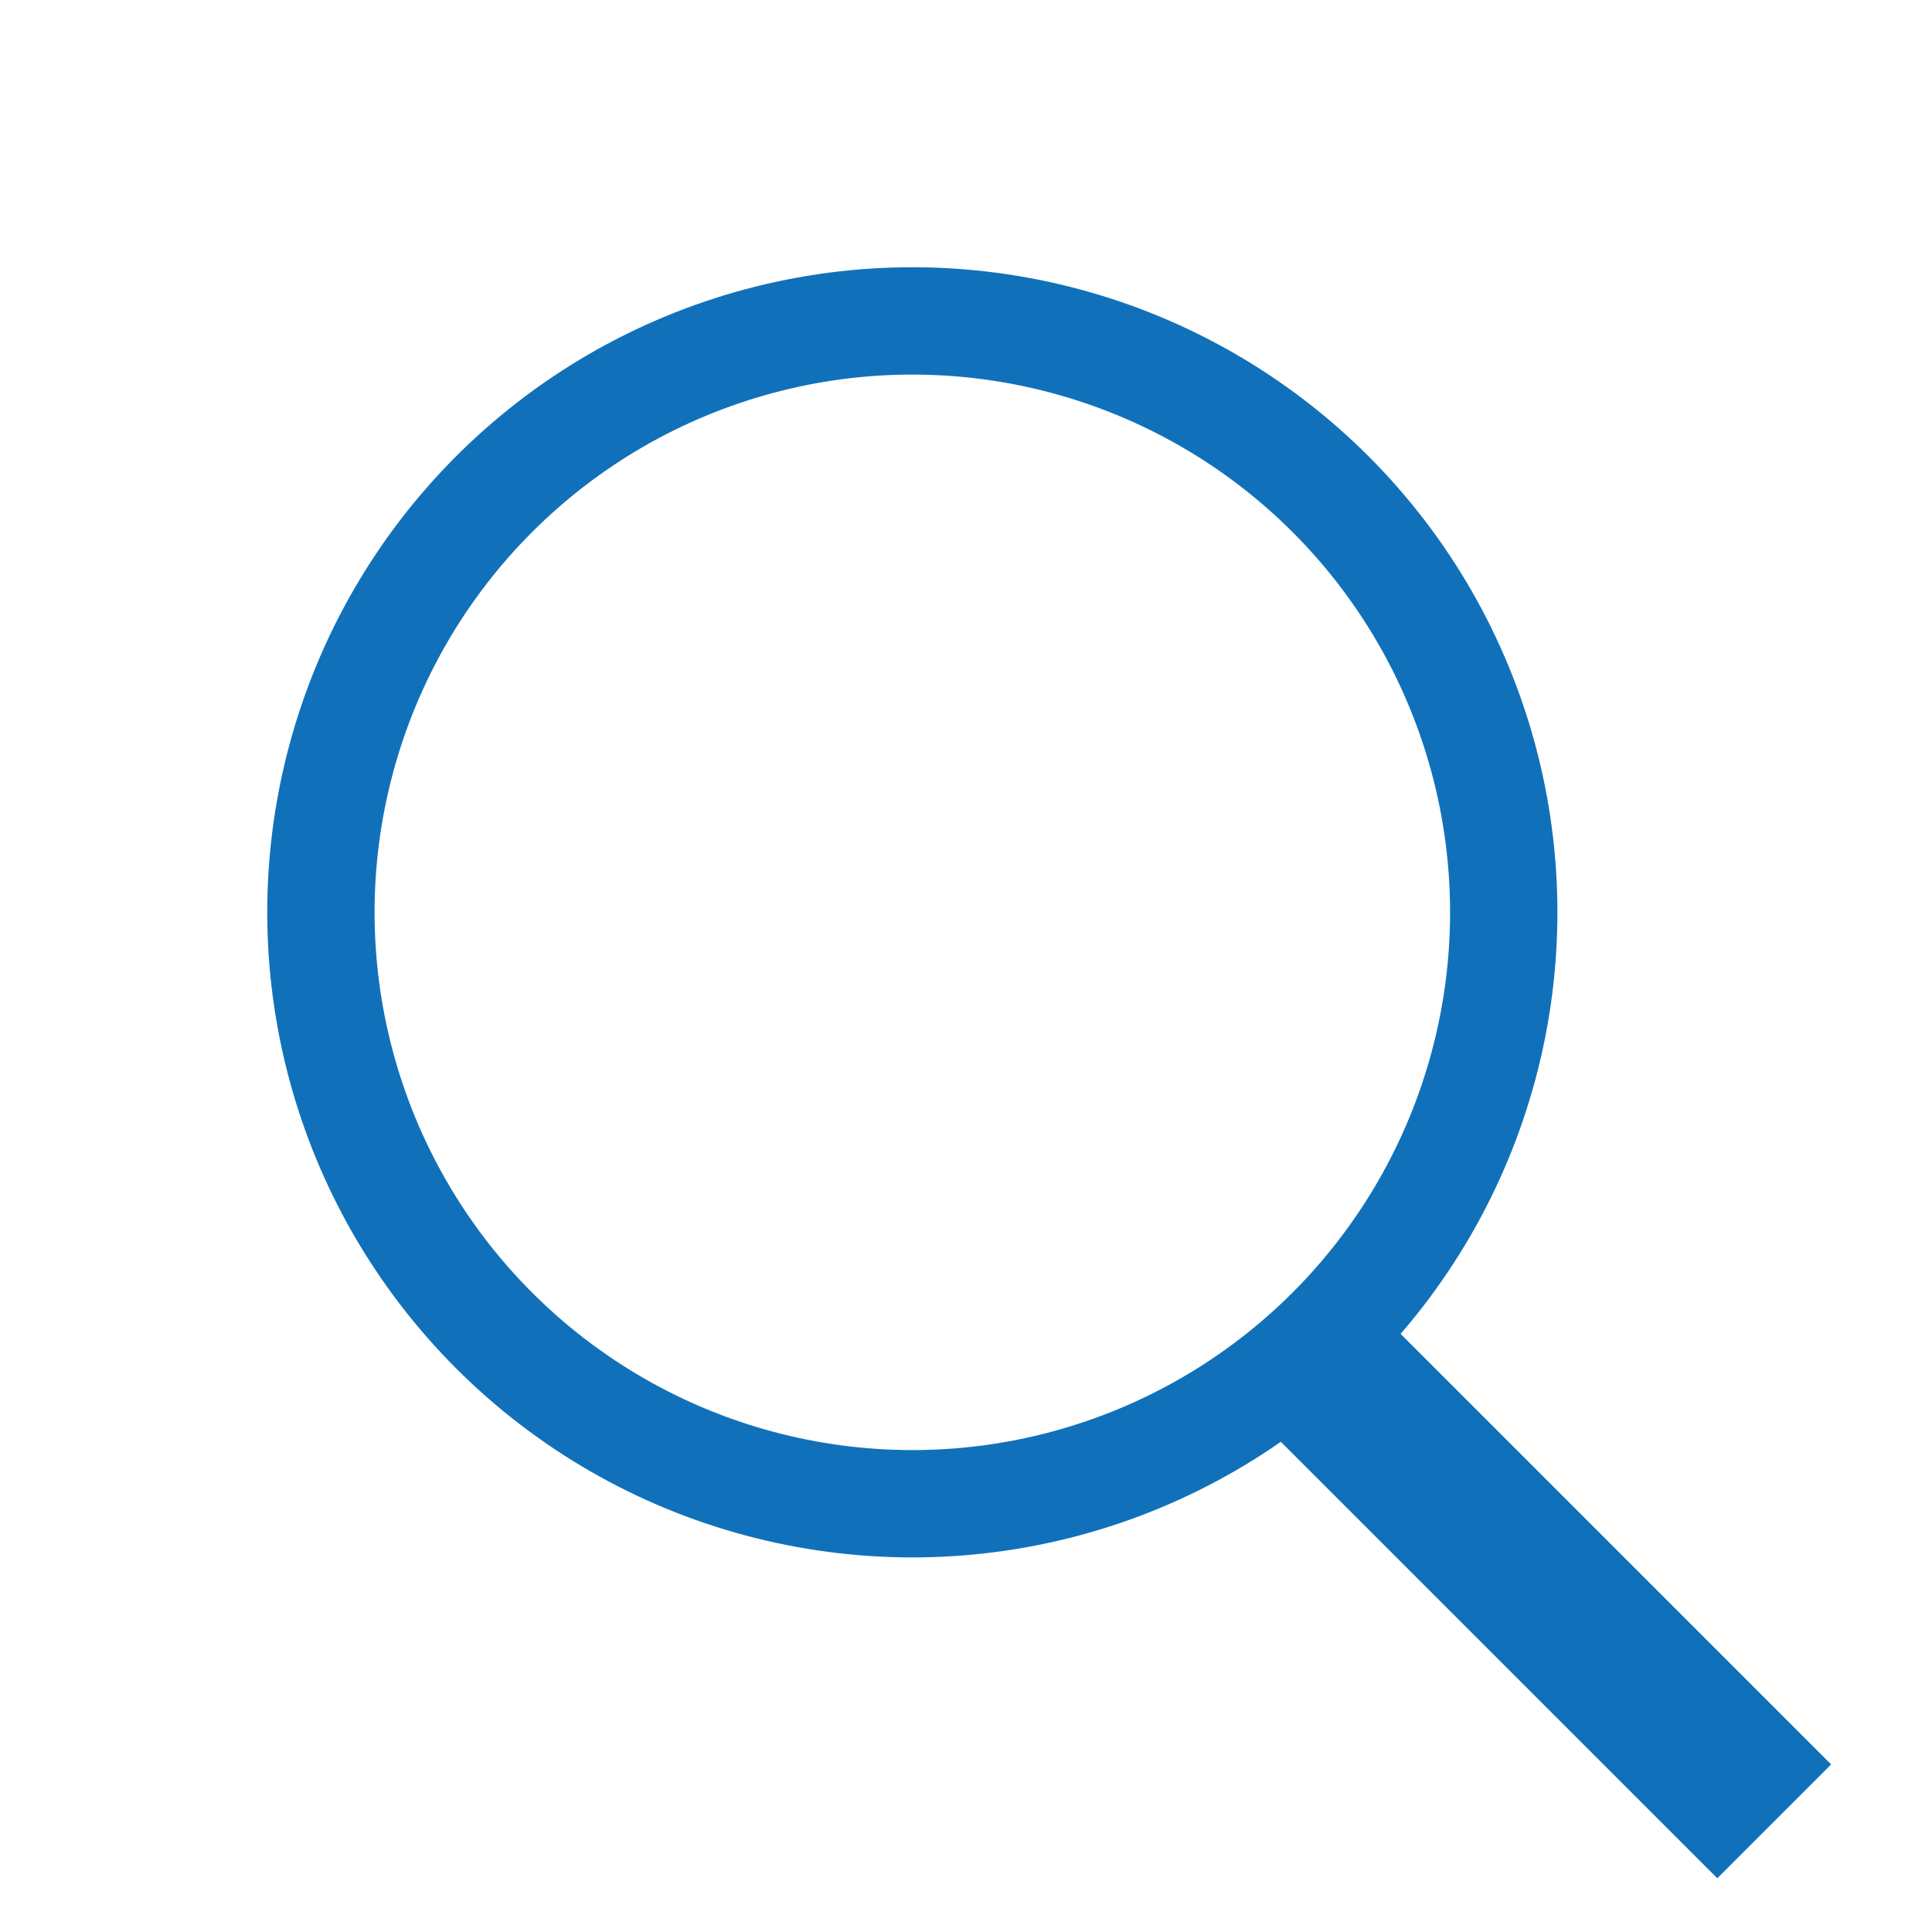 <svg width="18" height="18" viewBox="0 0 18 18" fill="none" xmlns="http://www.w3.org/2000/svg">
<circle cx="8.5" cy="8.5" r="5.51" transform="rotate(-45 8.5 8.5)" stroke="#1071BA"/>
<line x1="12.03" y1="12.469" x2="16.53" y2="16.969" stroke="#1071BA" stroke-width="1.5"/>
</svg>
